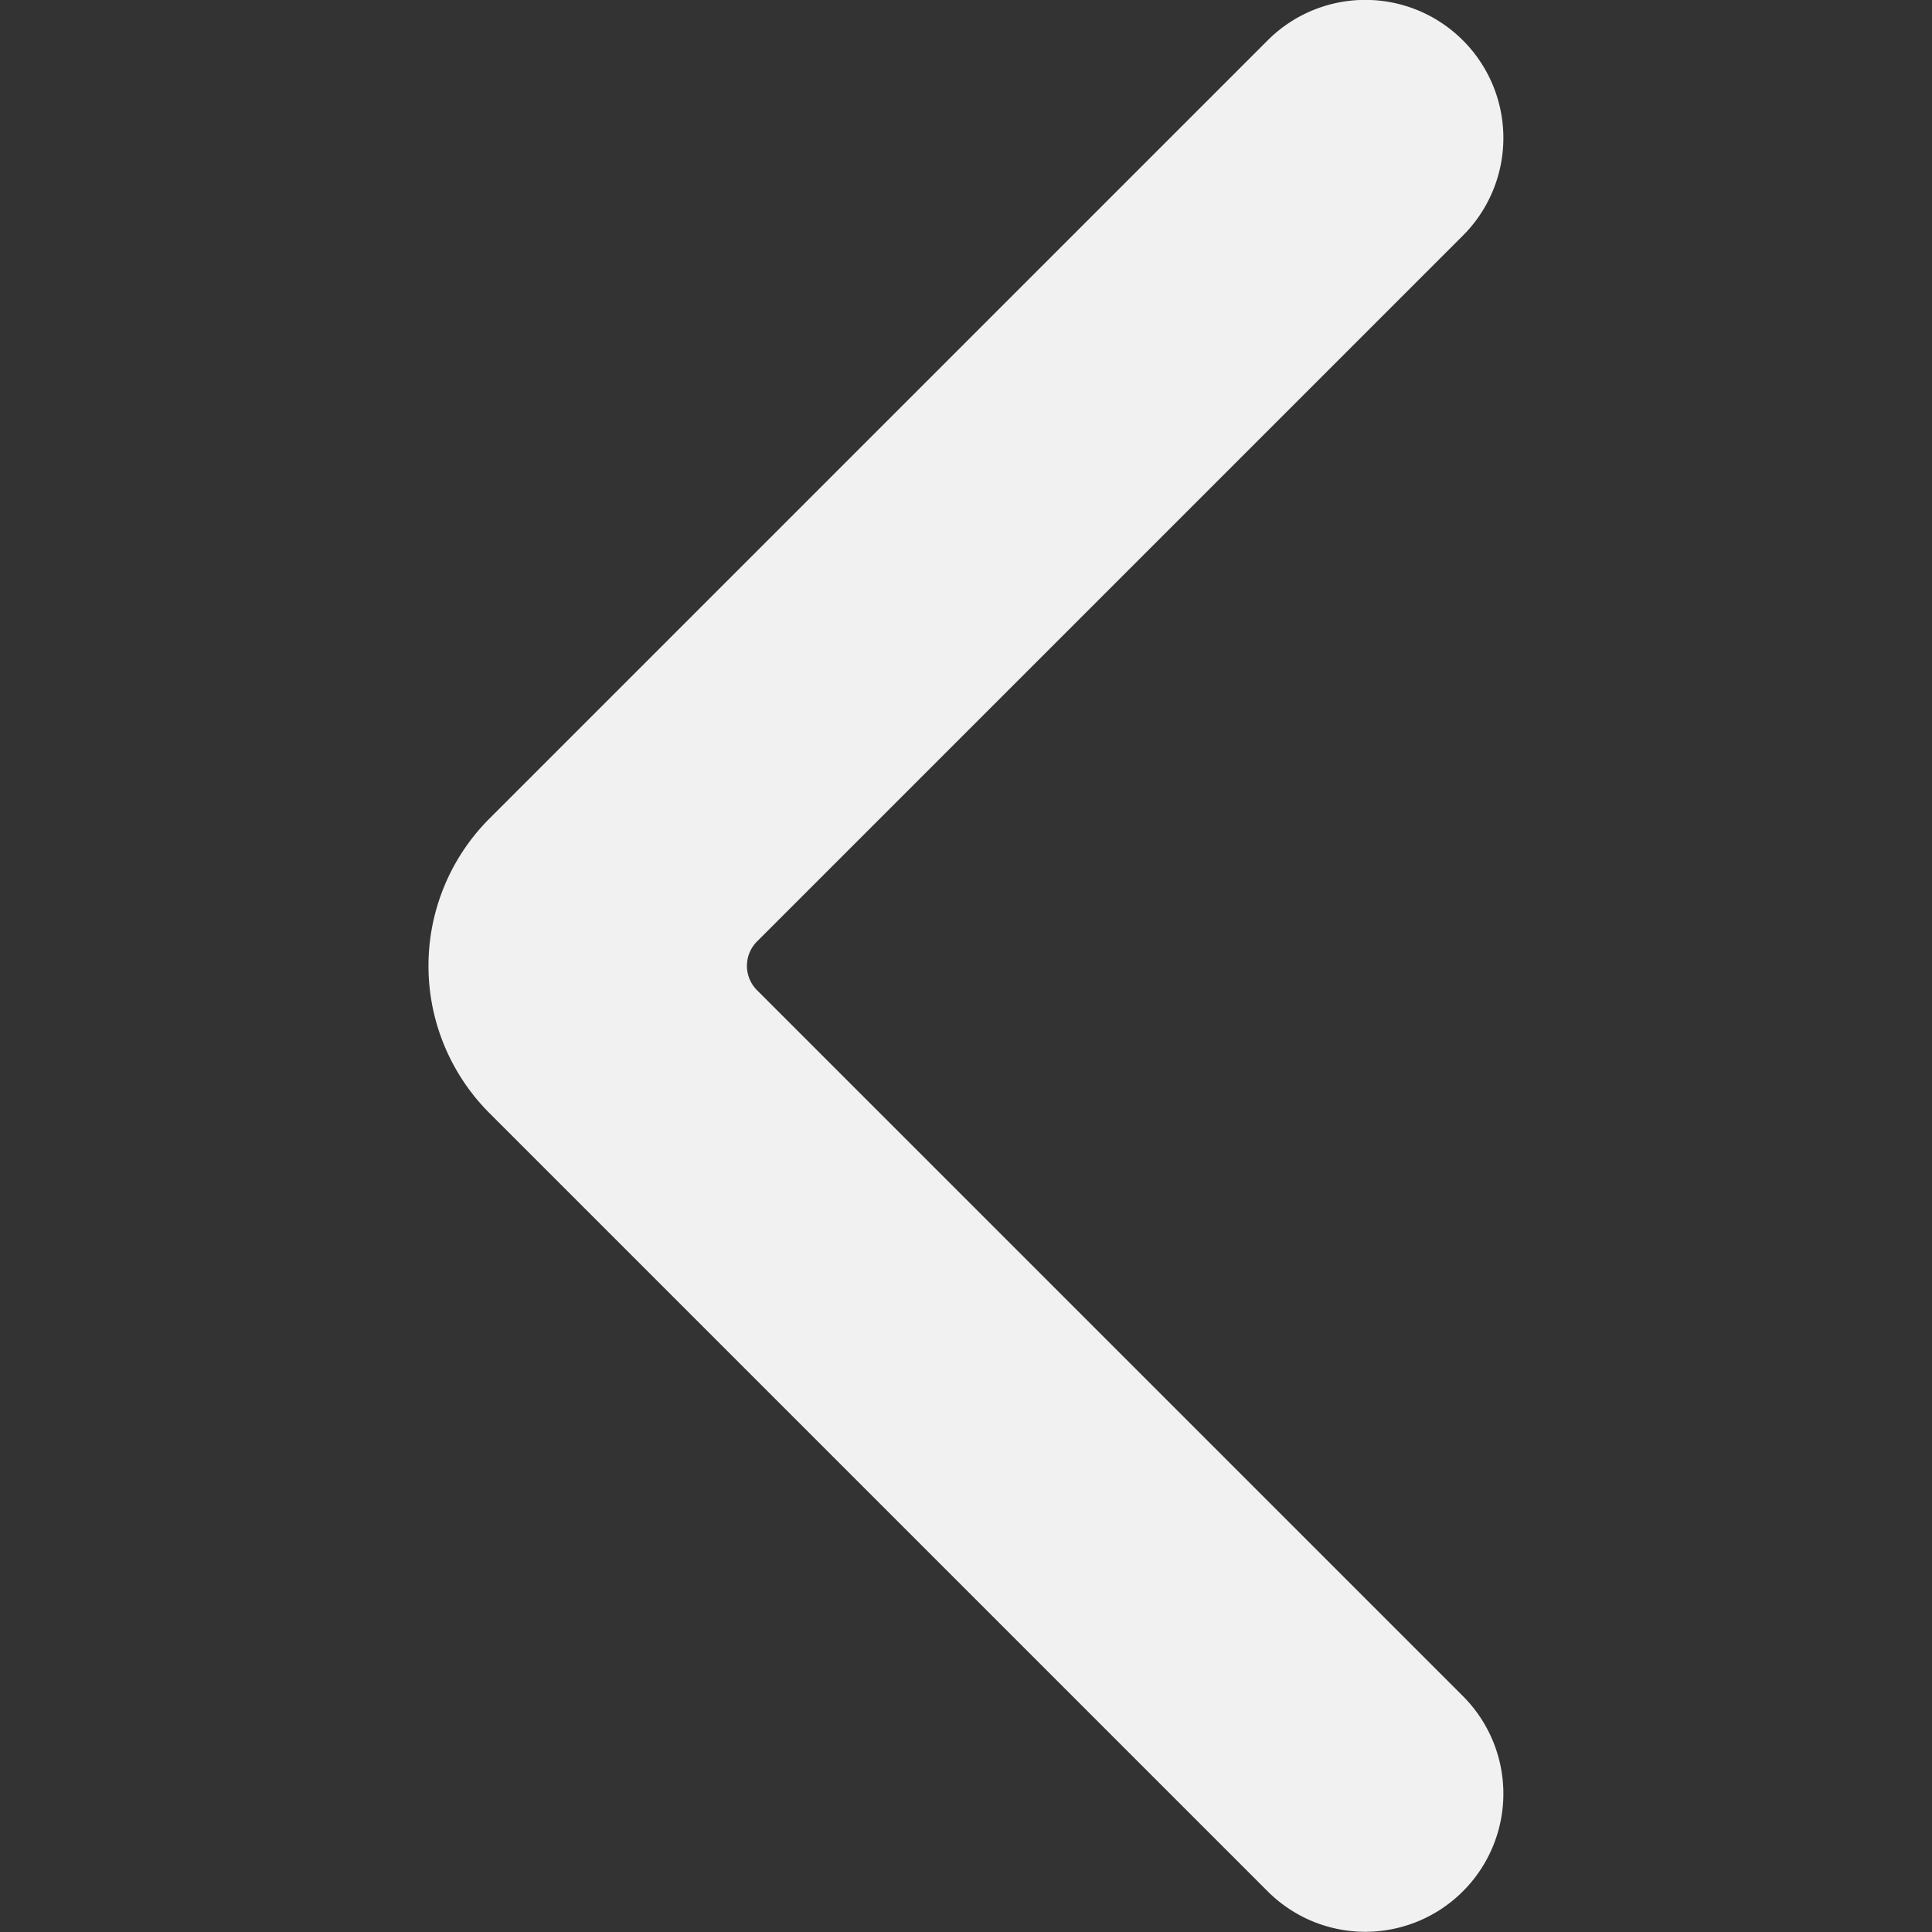 <svg xmlns="http://www.w3.org/2000/svg" viewBox="0 0 36 36" height="36" width="36">
  
<rect x="0" y="0" width="36" height="36" fill="#333333" stroke="none"/>
  
<g transform="matrix(2.571,0,0,2.571,0,0)"><path d="M5.49,7.18a.25.25,0,0,1,0-.36L10.6,1.71a1,1,0,0,0,0-1.42,1,1,0,0,0-1.41,0L3.54,5.94a1.51,1.51,0,0,0,0,2.12l5.65,5.65a1,1,0,0,0,1.41,0,1,1,0,0,0,0-1.42Z" style="fill: #f1f1f1"></path></g></svg>
